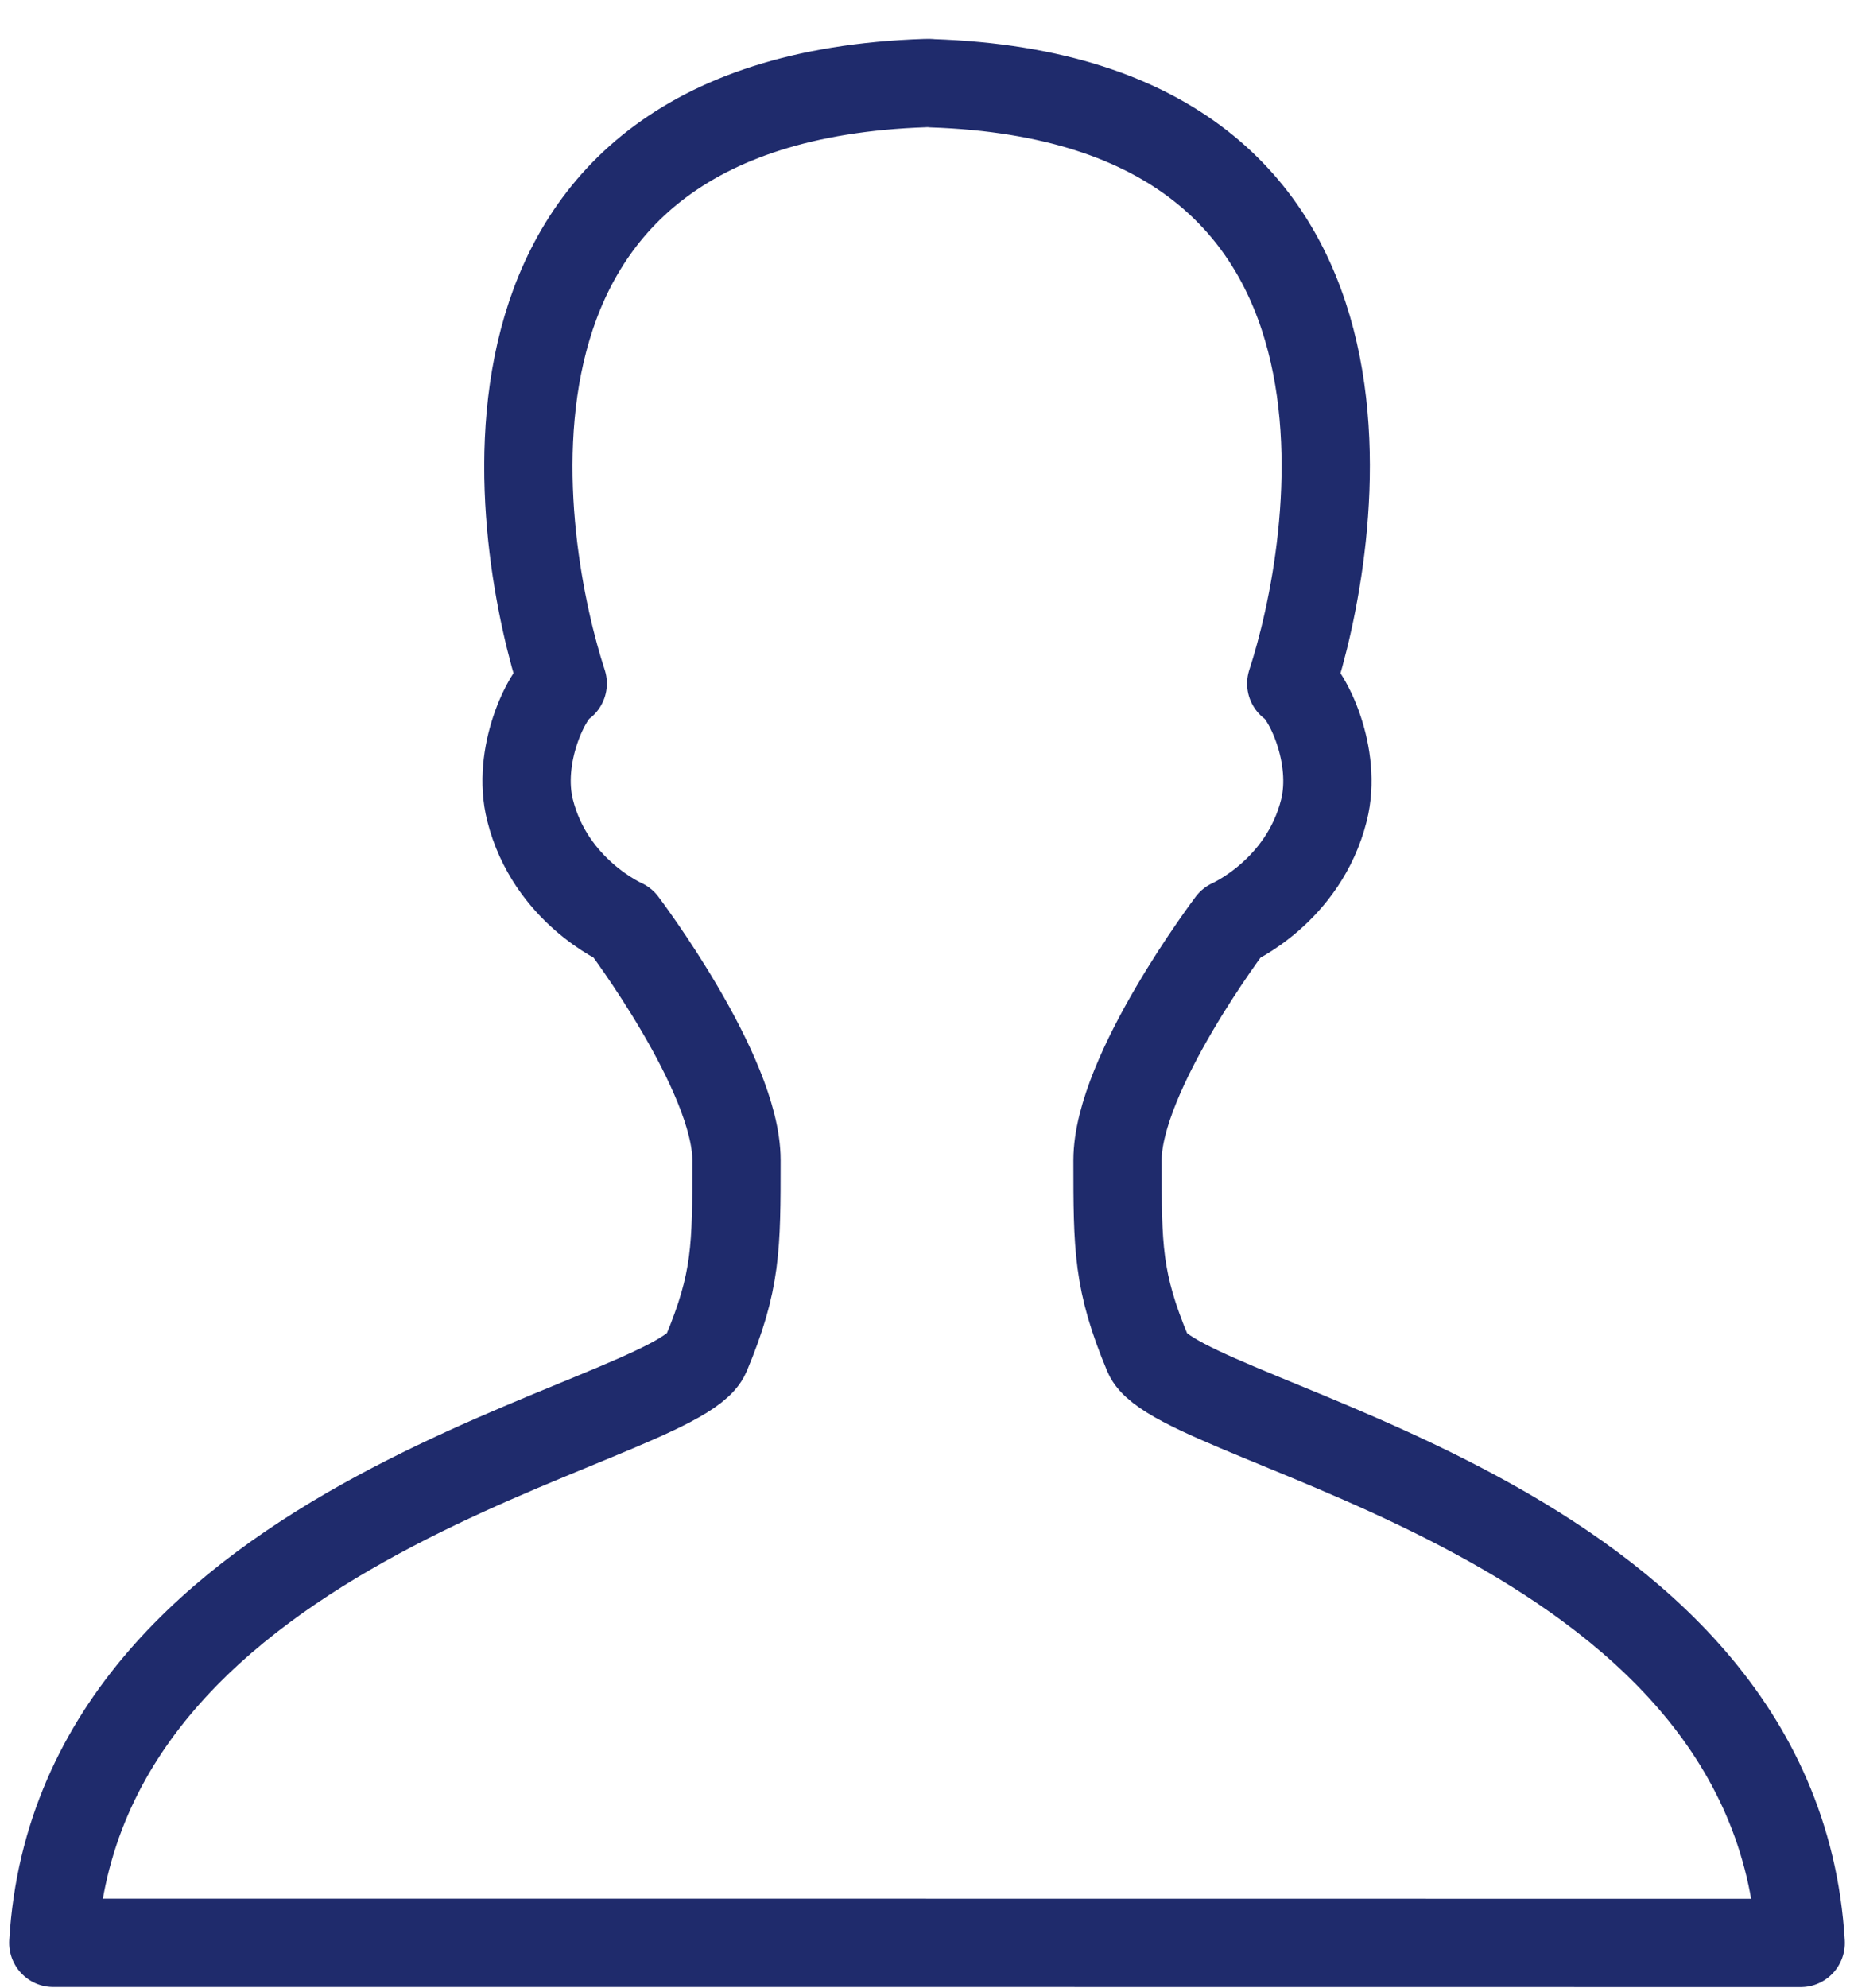 <svg width="42" height="45" viewBox="0 0 42 45" fill="none" xmlns="http://www.w3.org/2000/svg">
<path fill-rule="evenodd" clip-rule="evenodd" d="M12.748 15.474C12.384 15.698 11.697 17.107 12.008 18.343C12.47 20.181 14.113 20.899 14.113 20.899C14.113 20.899 16.684 24.293 16.684 26.267C16.684 28.241 16.684 29.008 15.995 30.655C15.306 32.302 1.783 34.276 1.208 43.985H20.892L40.792 43.987C40.218 34.278 26.694 32.304 26.005 30.657C25.316 29.01 25.316 28.243 25.316 26.269C25.316 24.295 27.887 20.901 27.887 20.901C27.887 20.901 29.53 20.183 29.992 18.345C30.303 17.109 29.616 15.7 29.252 15.476C30.226 12.503 32.172 2.254 21.108 1.885C21.059 1.878 21.01 1.879 20.961 1.881C9.828 2.252 11.774 12.501 12.748 15.474Z" stroke="#1F2B6C" stroke-width="2" stroke-linecap="round" stroke-linejoin="round"/>
</svg>
